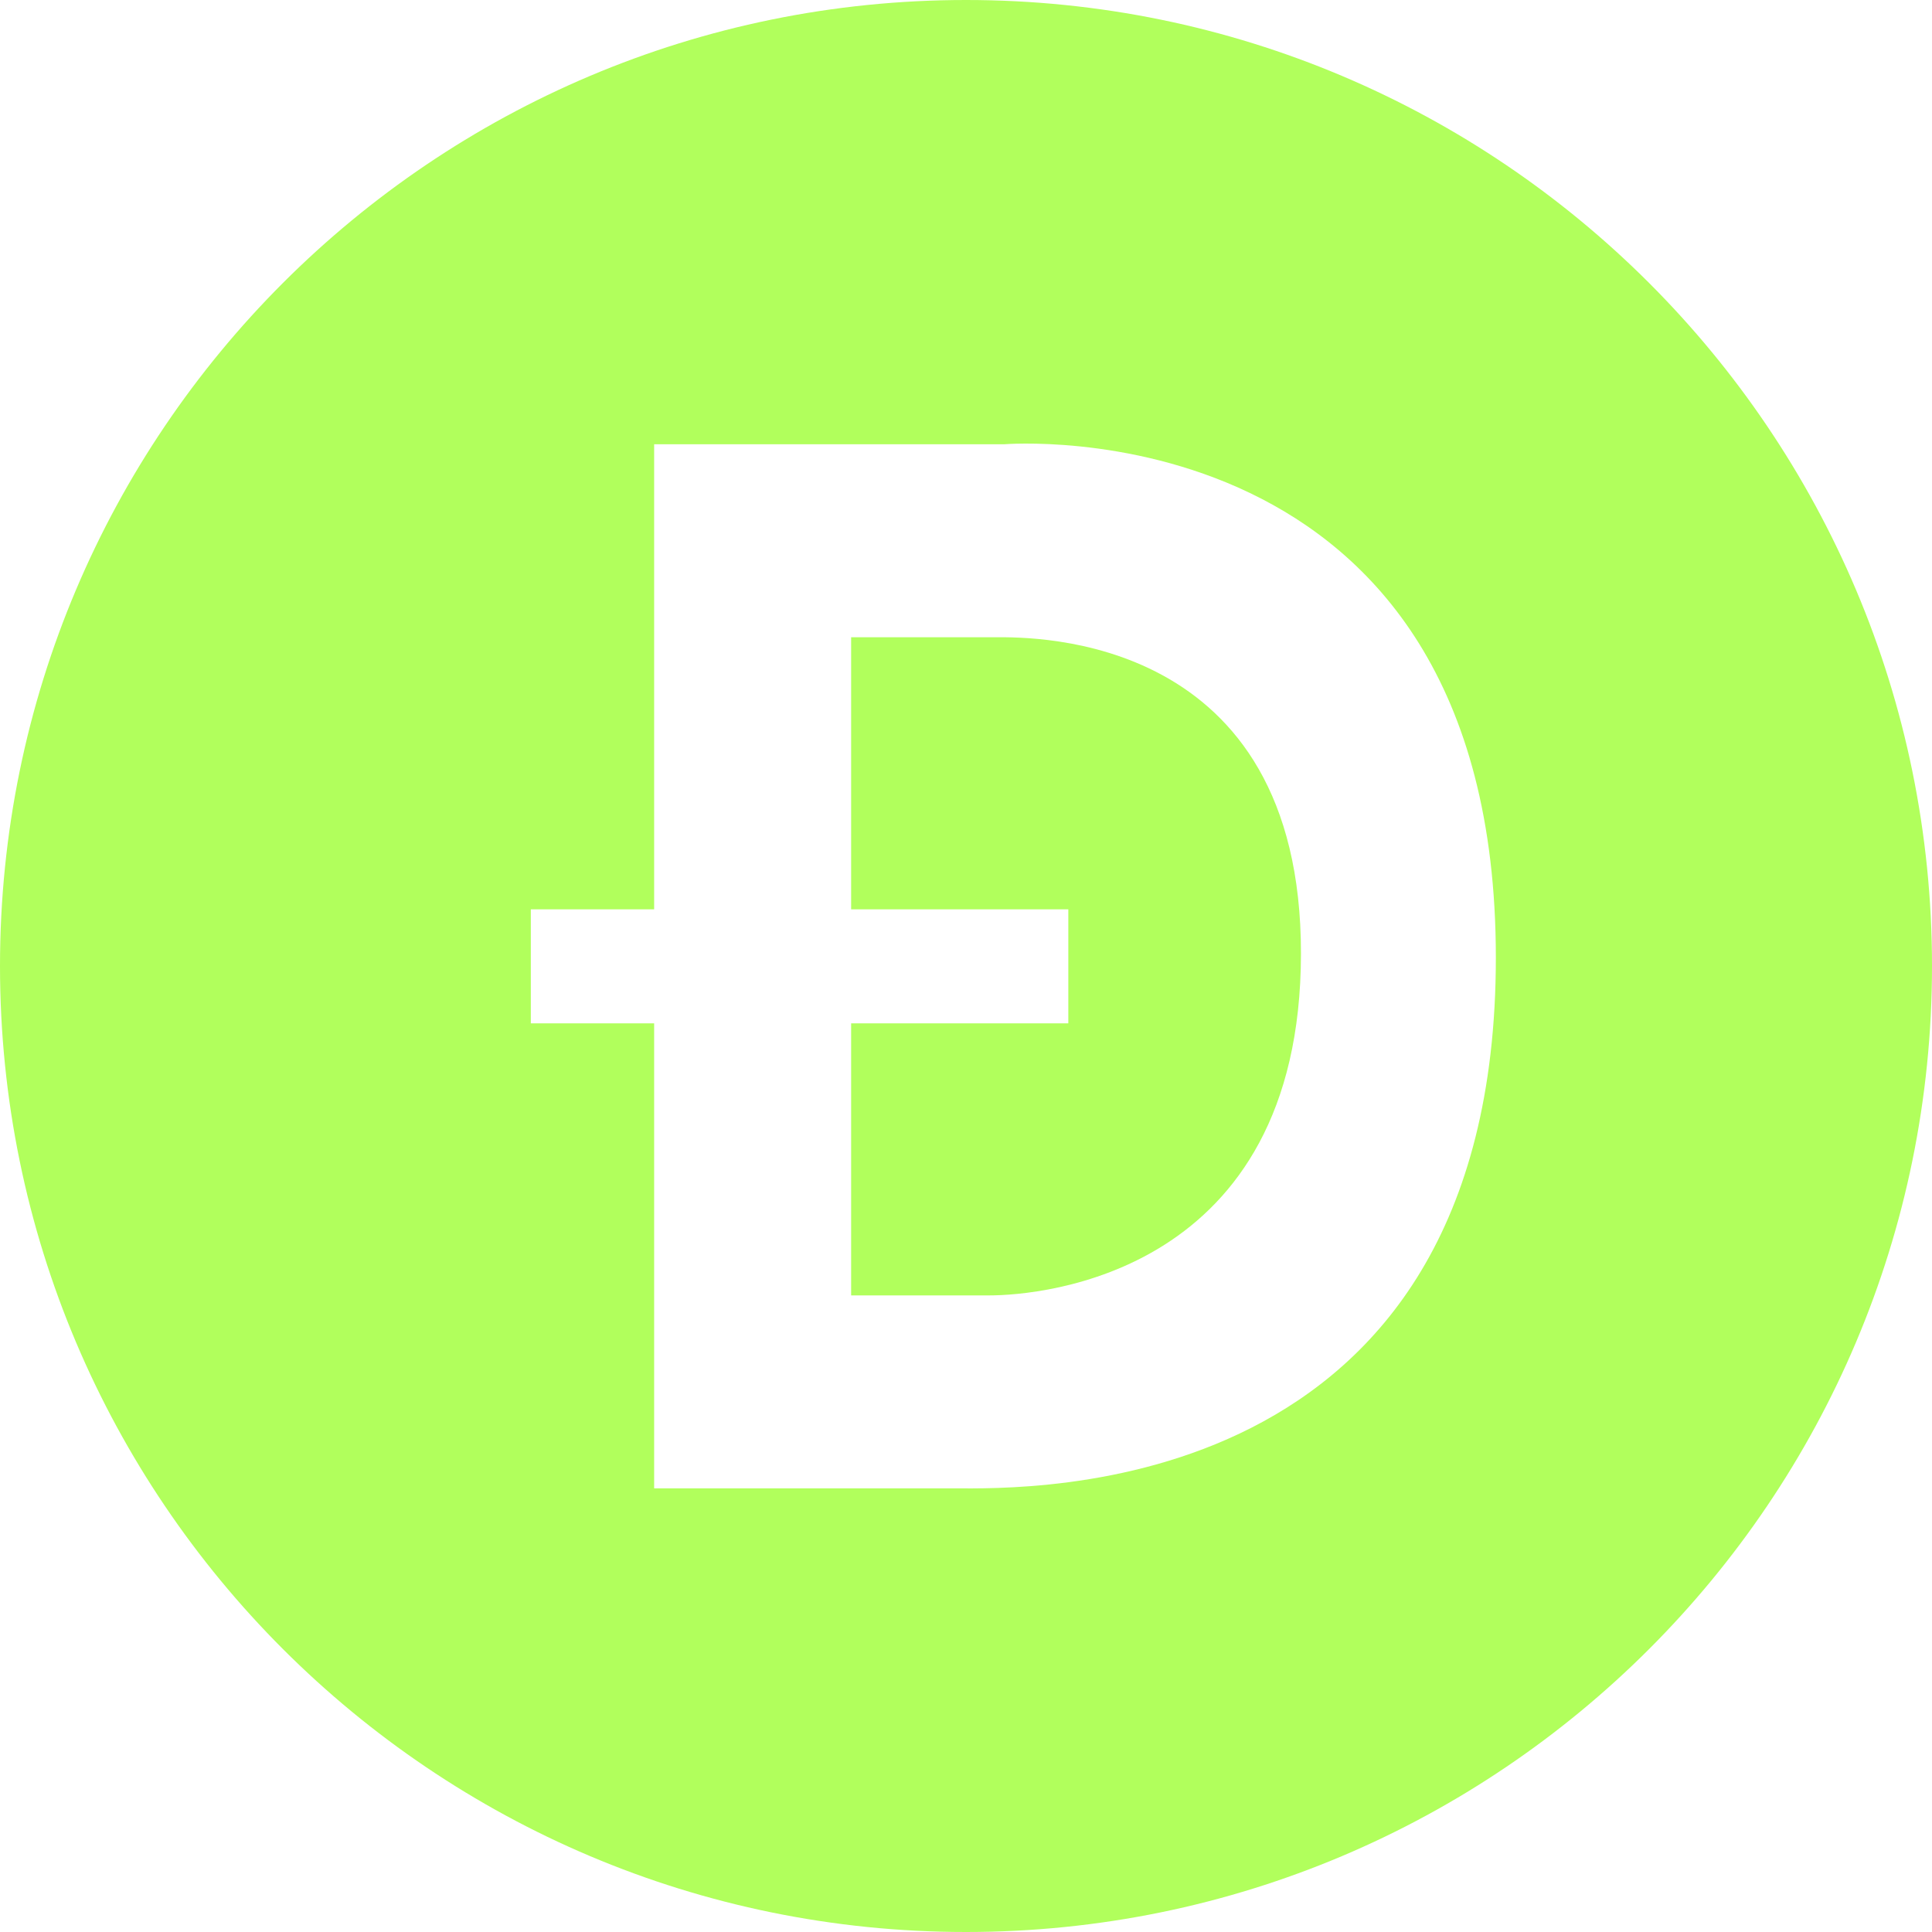 <svg width="24" height="24" viewBox="0 0 24 24" fill="none" xmlns="http://www.w3.org/2000/svg">
<path d="M12.288 16.092H10.573V12.712H13.271V11.296H10.573V7.916H12.372C12.834 7.916 16.166 7.864 16.161 11.849C16.156 15.834 12.929 16.092 12.288 16.092Z" fill="#B1FF5C"/>
<path d="M12 24C5.373 24 0 18.628 0 12C0 5.373 5.373 0 12 0C18.628 0 24 5.373 24 12C24 18.628 18.628 24 12 24ZM12.472 5.519H8.126V11.296H6.594V12.712H8.126V18.489H11.855C12.738 18.489 18.582 18.673 18.582 11.896C18.582 5.007 12.472 5.519 12.472 5.519Z" fill="#B1FF5C"/>
</svg>
